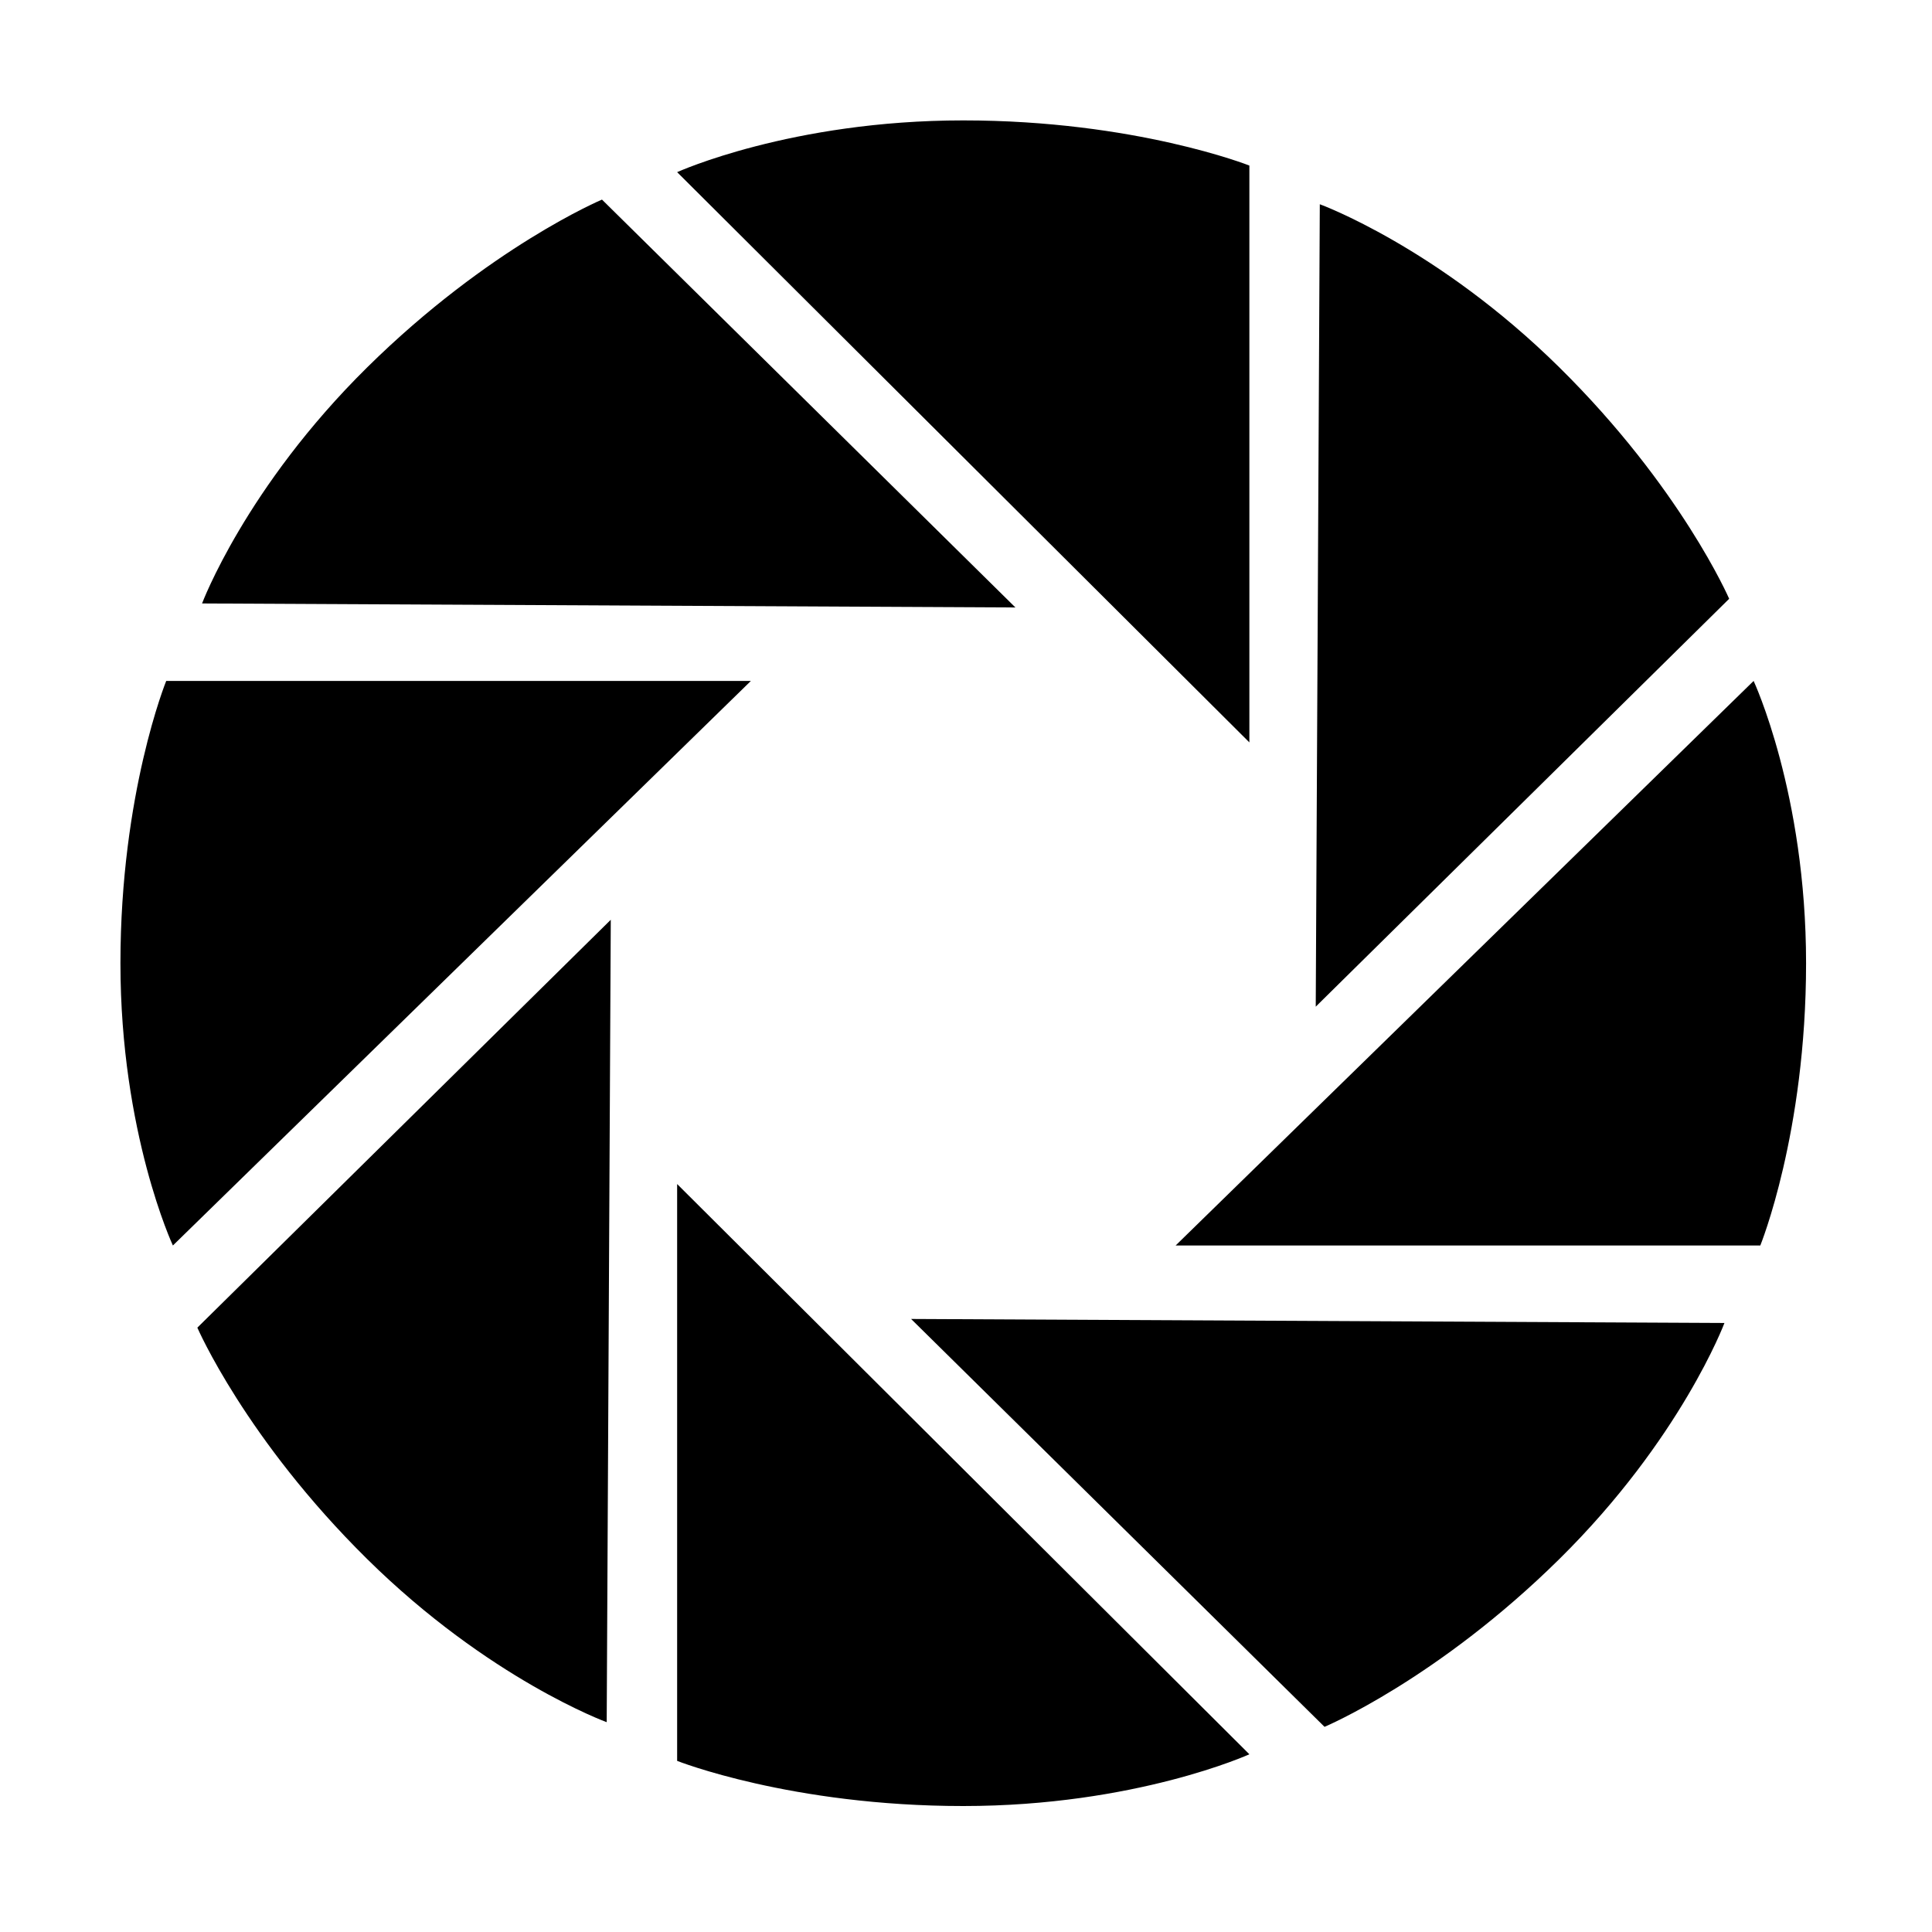 <?xml version="1.0" standalone="no"?><!DOCTYPE svg PUBLIC "-//W3C//DTD SVG 1.1//EN" "http://www.w3.org/Graphics/SVG/1.1/DTD/svg11.dtd"><svg t="1528113368408" class="icon" style="" viewBox="0 0 1024 1024" version="1.1" xmlns="http://www.w3.org/2000/svg" p-id="4424" xmlns:xlink="http://www.w3.org/1999/xlink" width="16" height="16"><defs><style type="text/css"></style></defs><path d="M662.196 87.751c0 0-60.385-23.936-151.653-23.936-91.255 0-151.647 27.43-151.647 27.43l303.299 302.241L662.195 87.751z" p-id="4425"></path><path d="M826.418 194.653c-64.533-63.666-126.895-86.397-126.895-86.397l-2.154 425.301L916.495 317.37C916.495 317.37 890.952 258.32 826.418 194.653z" p-id="4426"></path><path d="M929.454 360.909 623.104 660.14l309.891 0c0 0 24.261-59.579 24.261-149.615S929.454 360.909 929.454 360.909z" p-id="4427"></path><path d="M702.03 915.26c0 0 59.853-25.199 124.387-88.865s87.574-125.19 87.574-125.19l-431.09-2.124L702.03 915.26z" p-id="4428"></path><path d="M358.897 933.299c0 0 60.39 23.936 151.647 23.936 91.268 0 151.653-27.43 151.653-27.43L358.897 627.565 358.897 933.299z" p-id="4429"></path><path d="M194.675 826.395c64.533 63.666 126.89 86.397 126.89 86.397l2.16-425.301L104.599 703.68C104.599 703.68 130.141 762.728 194.675 826.395z" p-id="4430"></path><path d="M88.098 360.909c0 0-24.262 59.58-24.262 149.616s27.802 149.615 27.802 149.615l306.35-299.23L88.098 360.909z" p-id="4431"></path><path d="M319.061 105.788c0 0-59.853 25.199-124.387 88.865-64.533 63.666-87.574 125.19-87.574 125.19l431.09 2.124L319.061 105.788z" p-id="4432"></path></svg>